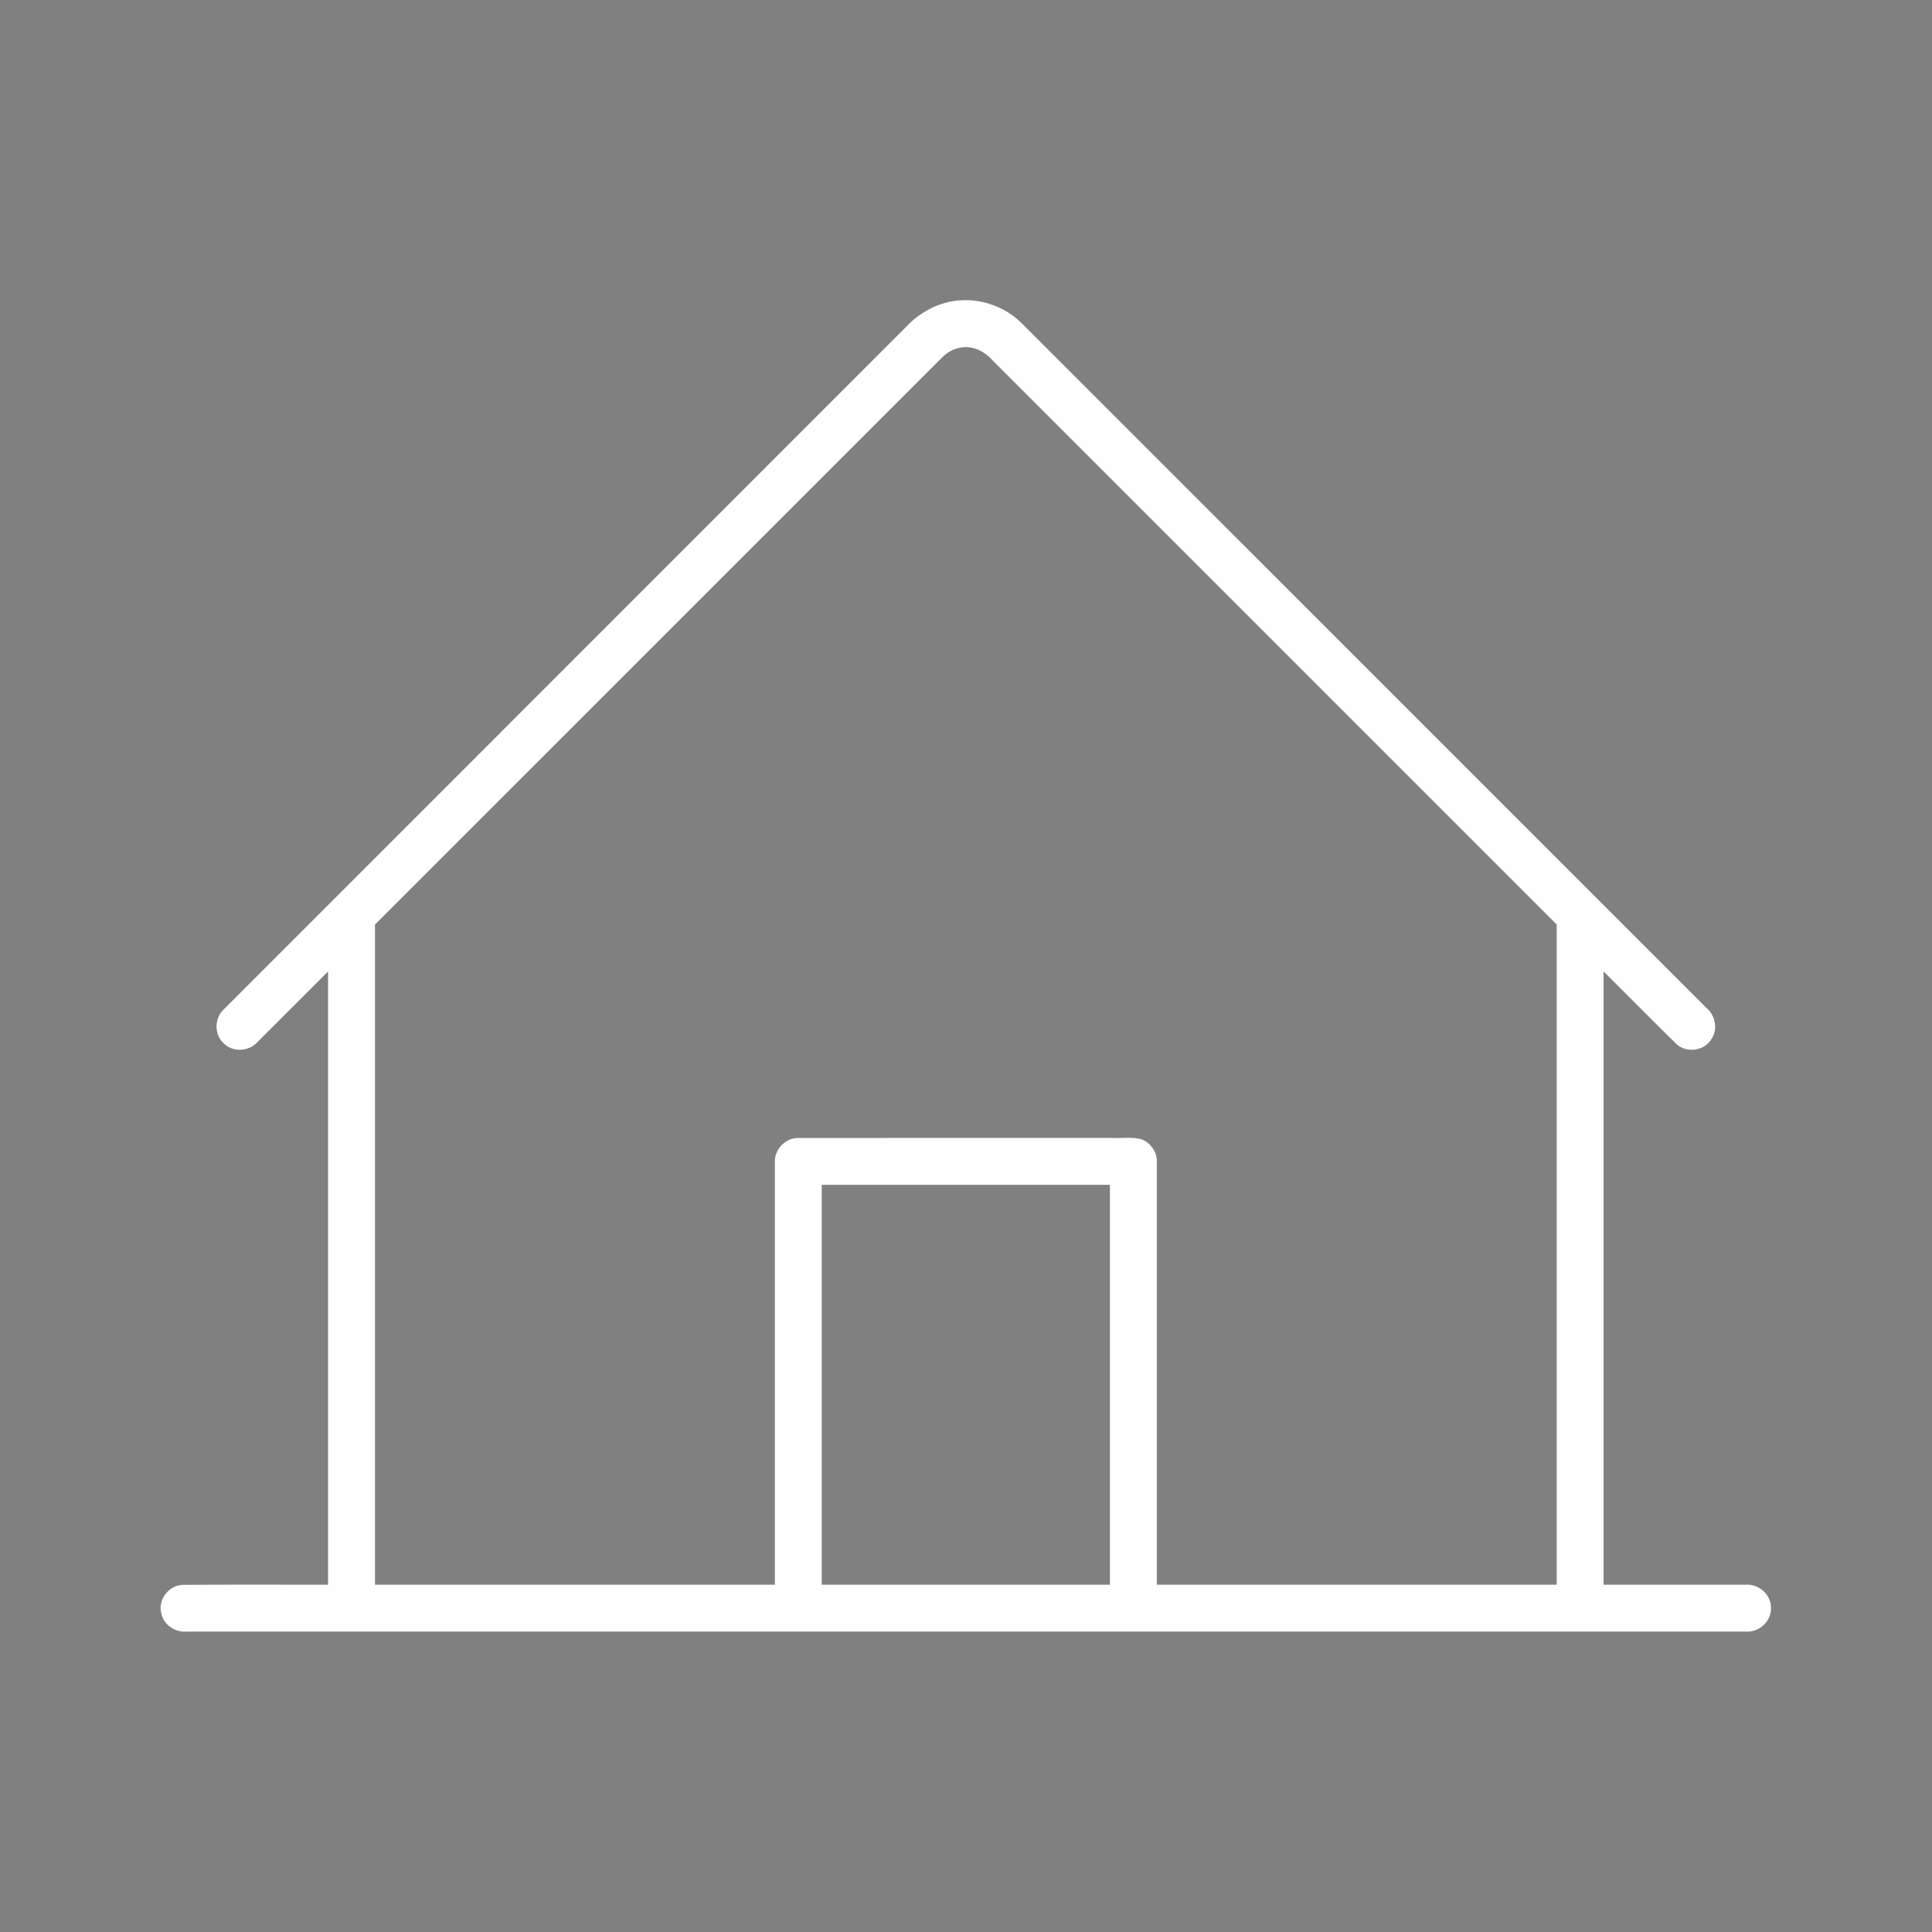 <?xml version="1.0" encoding="UTF-8" standalone="no"?>
<svg
   stroke="currentColor"
   fill="currentColor"
   stroke-width="0"
   viewBox="0 0 256 256"
   height="200px"
   width="200px"
   version="1.1"
   id="svg8"
   xmlns="http://www.w3.org/2000/svg">
  <rect x="0" y="0" width="256" height="256" fill="#808080" stroke="none"/>
  <defs
     id="defs4">
    <style
       id="style2">
      .cls-1 {
      fill: #fffefe;
      stroke-width: 0px;
      }
    </style>
  </defs>
  <g
     id="path6"
     class="cls-1"
     transform="matrix(0.925,0,0,0.925,9.578,13.288)">
    <path
       id="path2348"
       style="color:#000000;fill:#fffefe;stroke-width:0px;-inkscape-stroke:none"
       d="m 126.498,28.721 c -2.703,0.368 -5.2,1.746 -7.05,3.737 -32.601,32.608 -65.203,65.216 -97.804,97.823 -1.305,1.275 -1.326,3.603 0.064,4.82 1.269,1.297 3.543,1.181 4.76,-0.137 3.391,-3.39 6.779,-6.782 10.171,-10.17 0,29.282 0,58.564 0,87.846 -6.935,0.016 -13.875,-0.032 -20.808,0.024 -2.02,0.03 -3.637,2.191 -3.067,4.134 0.345,1.638 2.036,2.707 3.665,2.561 74.513,0 149.025,-1e-5 223.538,0 1.862,0.026 3.53,-1.676 3.361,-3.549 -0.046,-1.814 -1.771,-3.282 -3.561,-3.17 -6.803,1e-5 -13.606,0 -20.409,0 0,-29.282 -10e-6,-58.564 0,-87.846 3.474,3.447 6.901,6.945 10.4,10.364 1.45,1.411 4.121,1.024 5.093,-0.753 0.925,-1.401 0.473,-3.356 -0.779,-4.407 -32.705,-32.699 -65.398,-65.41 -98.111,-98.101 -2.439,-2.402 -5.97,-3.607 -9.369,-3.183 z m 1.055,6.66 c 1.661,-0.175 3.234,0.666 4.296,1.902 26.931,26.931 53.861,53.861 80.792,80.792 10e-6,31.522 0,63.044 0,94.566 -19.094,10e-6 -38.188,0 -57.281,0 -10e-6,-20.214 0,-40.427 0,-60.641 0.046,-1.394 -1.043,-2.918 -2.501,-3.245 -1.269,-0.244 -2.615,-0.054 -3.958,-0.114 -14.988,0.007 -29.977,-0.015 -44.964,0.011 -1.866,-0.001 -3.419,1.737 -3.295,3.583 1e-5,20.135 0,40.27 0,60.405 -19.094,1e-5 -38.187,0 -57.281,0 0,-31.522 0,-63.044 0,-94.566 27.139,-27.133 54.268,-54.278 81.412,-81.404 0.768,-0.715 1.739,-1.172 2.781,-1.289 z M 108,155.359 c 13.547,-10e-6 27.094,-10e-6 40.641,0 10e-6,19.094 0,38.187 0,57.281 -13.76,0 -27.521,10e-6 -41.281,0 -1e-5,-19.094 0,-38.188 0,-57.281 0.214,0 0.427,0 0.641,0 z" />
    <path
       style="color:#000000;fill:none;stroke-width:0;stroke-dasharray:none"
       d="m 240,212 h -20 v -85.66 l 9.17,9.17 c 3.773,3.773 9.433,-1.887 5.66,-5.66 L 136.49,31.51 c -4.69,-4.706 -12.31,-4.706 -17,0 l -98.32,98.34 c -3.773,3.773 1.887,9.433 5.66,5.66 L 36,126.34 V 212 H 16 c -5.333,0 -5.333,8 0,8 h 224 c 5.333,0 5.333,-8 0,-8 z M 44,118.34 125.17,37.17 c 1.562,-1.564 4.098,-1.564 5.66,0 L 212,118.34 V 212 h -56 v -60 c 0,-2.209 -1.791,-4 -4,-4 h -48 c -2.209,0 -4,1.791 -4,4 v 60 H 44 Z M 148,212 h -40 v -56 h 40 z"
       id="path2350" />
  </g>
</svg>
